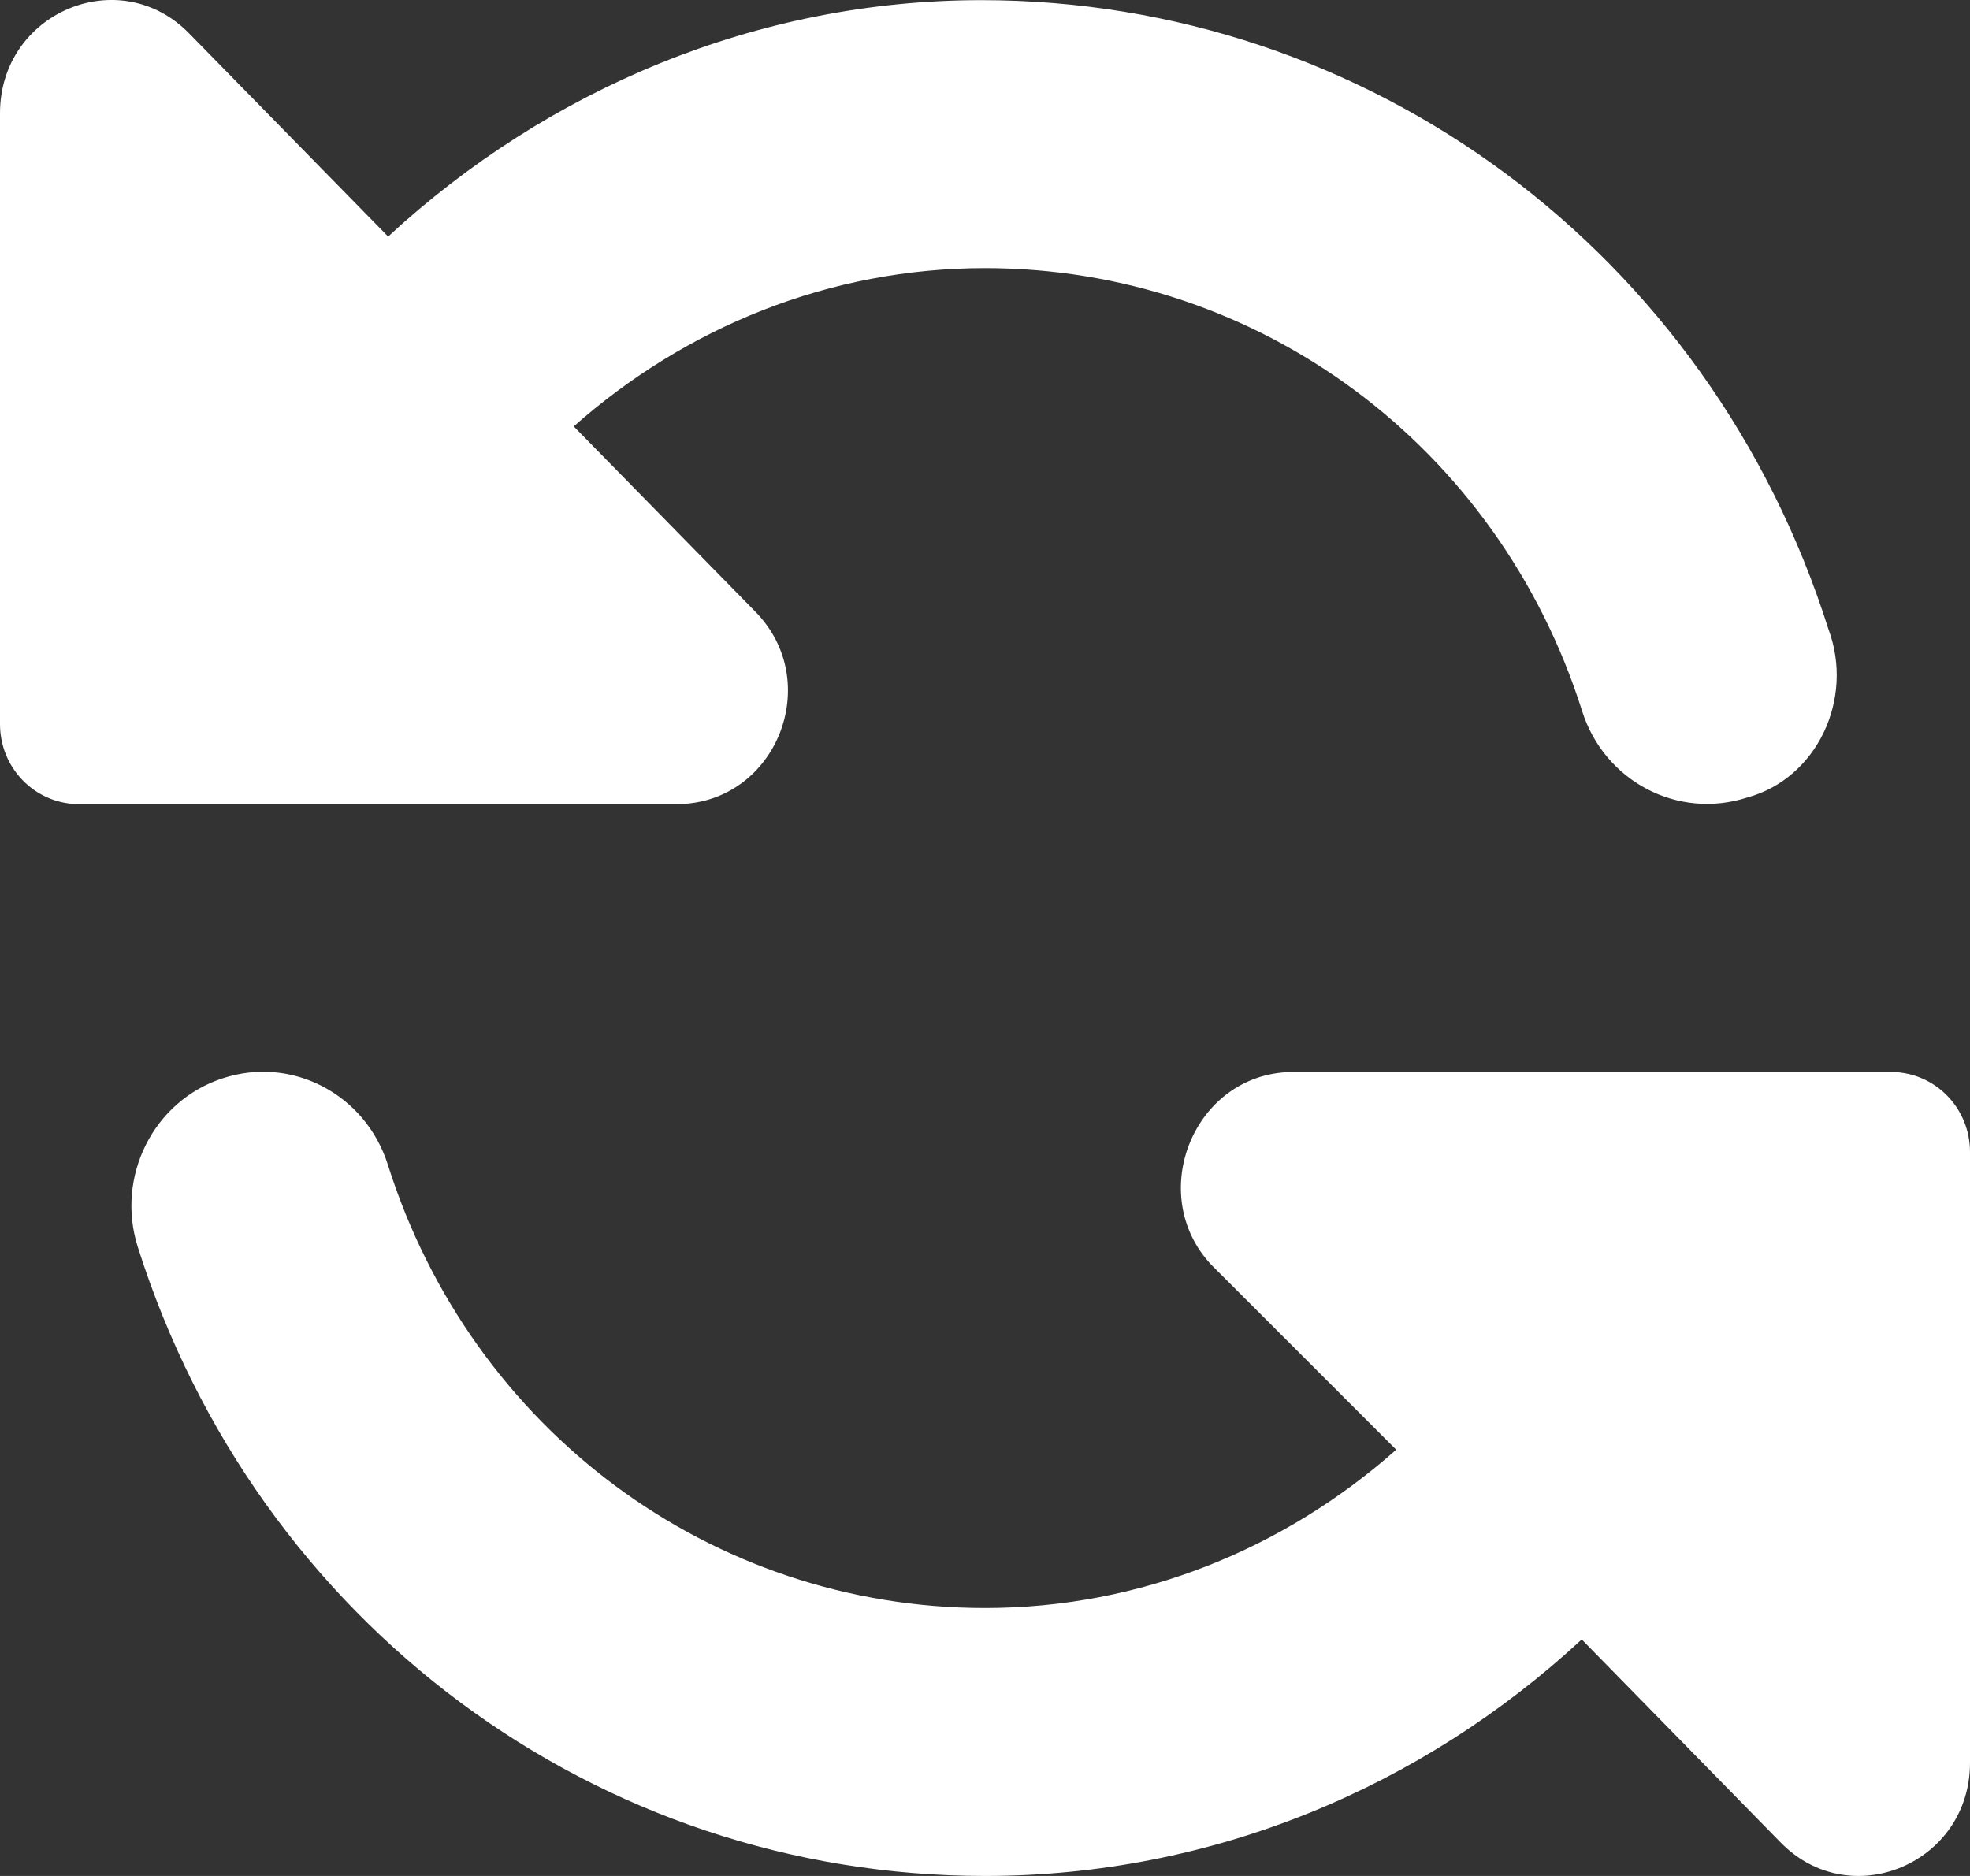<svg width="42" height="40" viewBox="0 0 42 40" fill="none" xmlns="http://www.w3.org/2000/svg">
<rect x="0" y="0" width="42" height="40" fill="#333333" stroke="none"/>
<path d="M37.966 39.289L33.722 34.956C30.319 38.108 25.848 40 21 40C12.731 40 5.477 34.613 2.938 26.59C2.462 25.089 3.27 23.476 4.742 22.994C6.226 22.503 7.792 23.334 8.268 24.832C10.054 30.491 15.172 34.286 21 34.286C24.322 34.286 27.387 33.02 29.767 30.911L25.821 26.965C24.421 25.465 25.445 22.912 27.51 22.858H40.364C41.274 22.885 42 23.635 42 24.564V37.586C42 39.733 39.454 40.807 37.966 39.289ZM37.258 17.002C35.775 17.487 34.206 16.661 33.731 15.163C31.946 9.511 26.828 5.717 21 5.717C17.678 5.717 14.613 6.983 12.232 9.092L16.1 13.038C17.579 14.538 16.555 17.091 14.49 17.145H1.633C0.728 17.118 0 16.368 0 15.439V2.414C0 0.267 2.544 -0.808 4.031 0.711L8.275 5.044C11.681 1.896 16.152 0.003 20.921 0.003C29.186 0.003 36.444 5.39 38.981 13.413C39.541 14.912 38.727 16.6 37.258 17.002Z" fill="white"/>
</svg>
